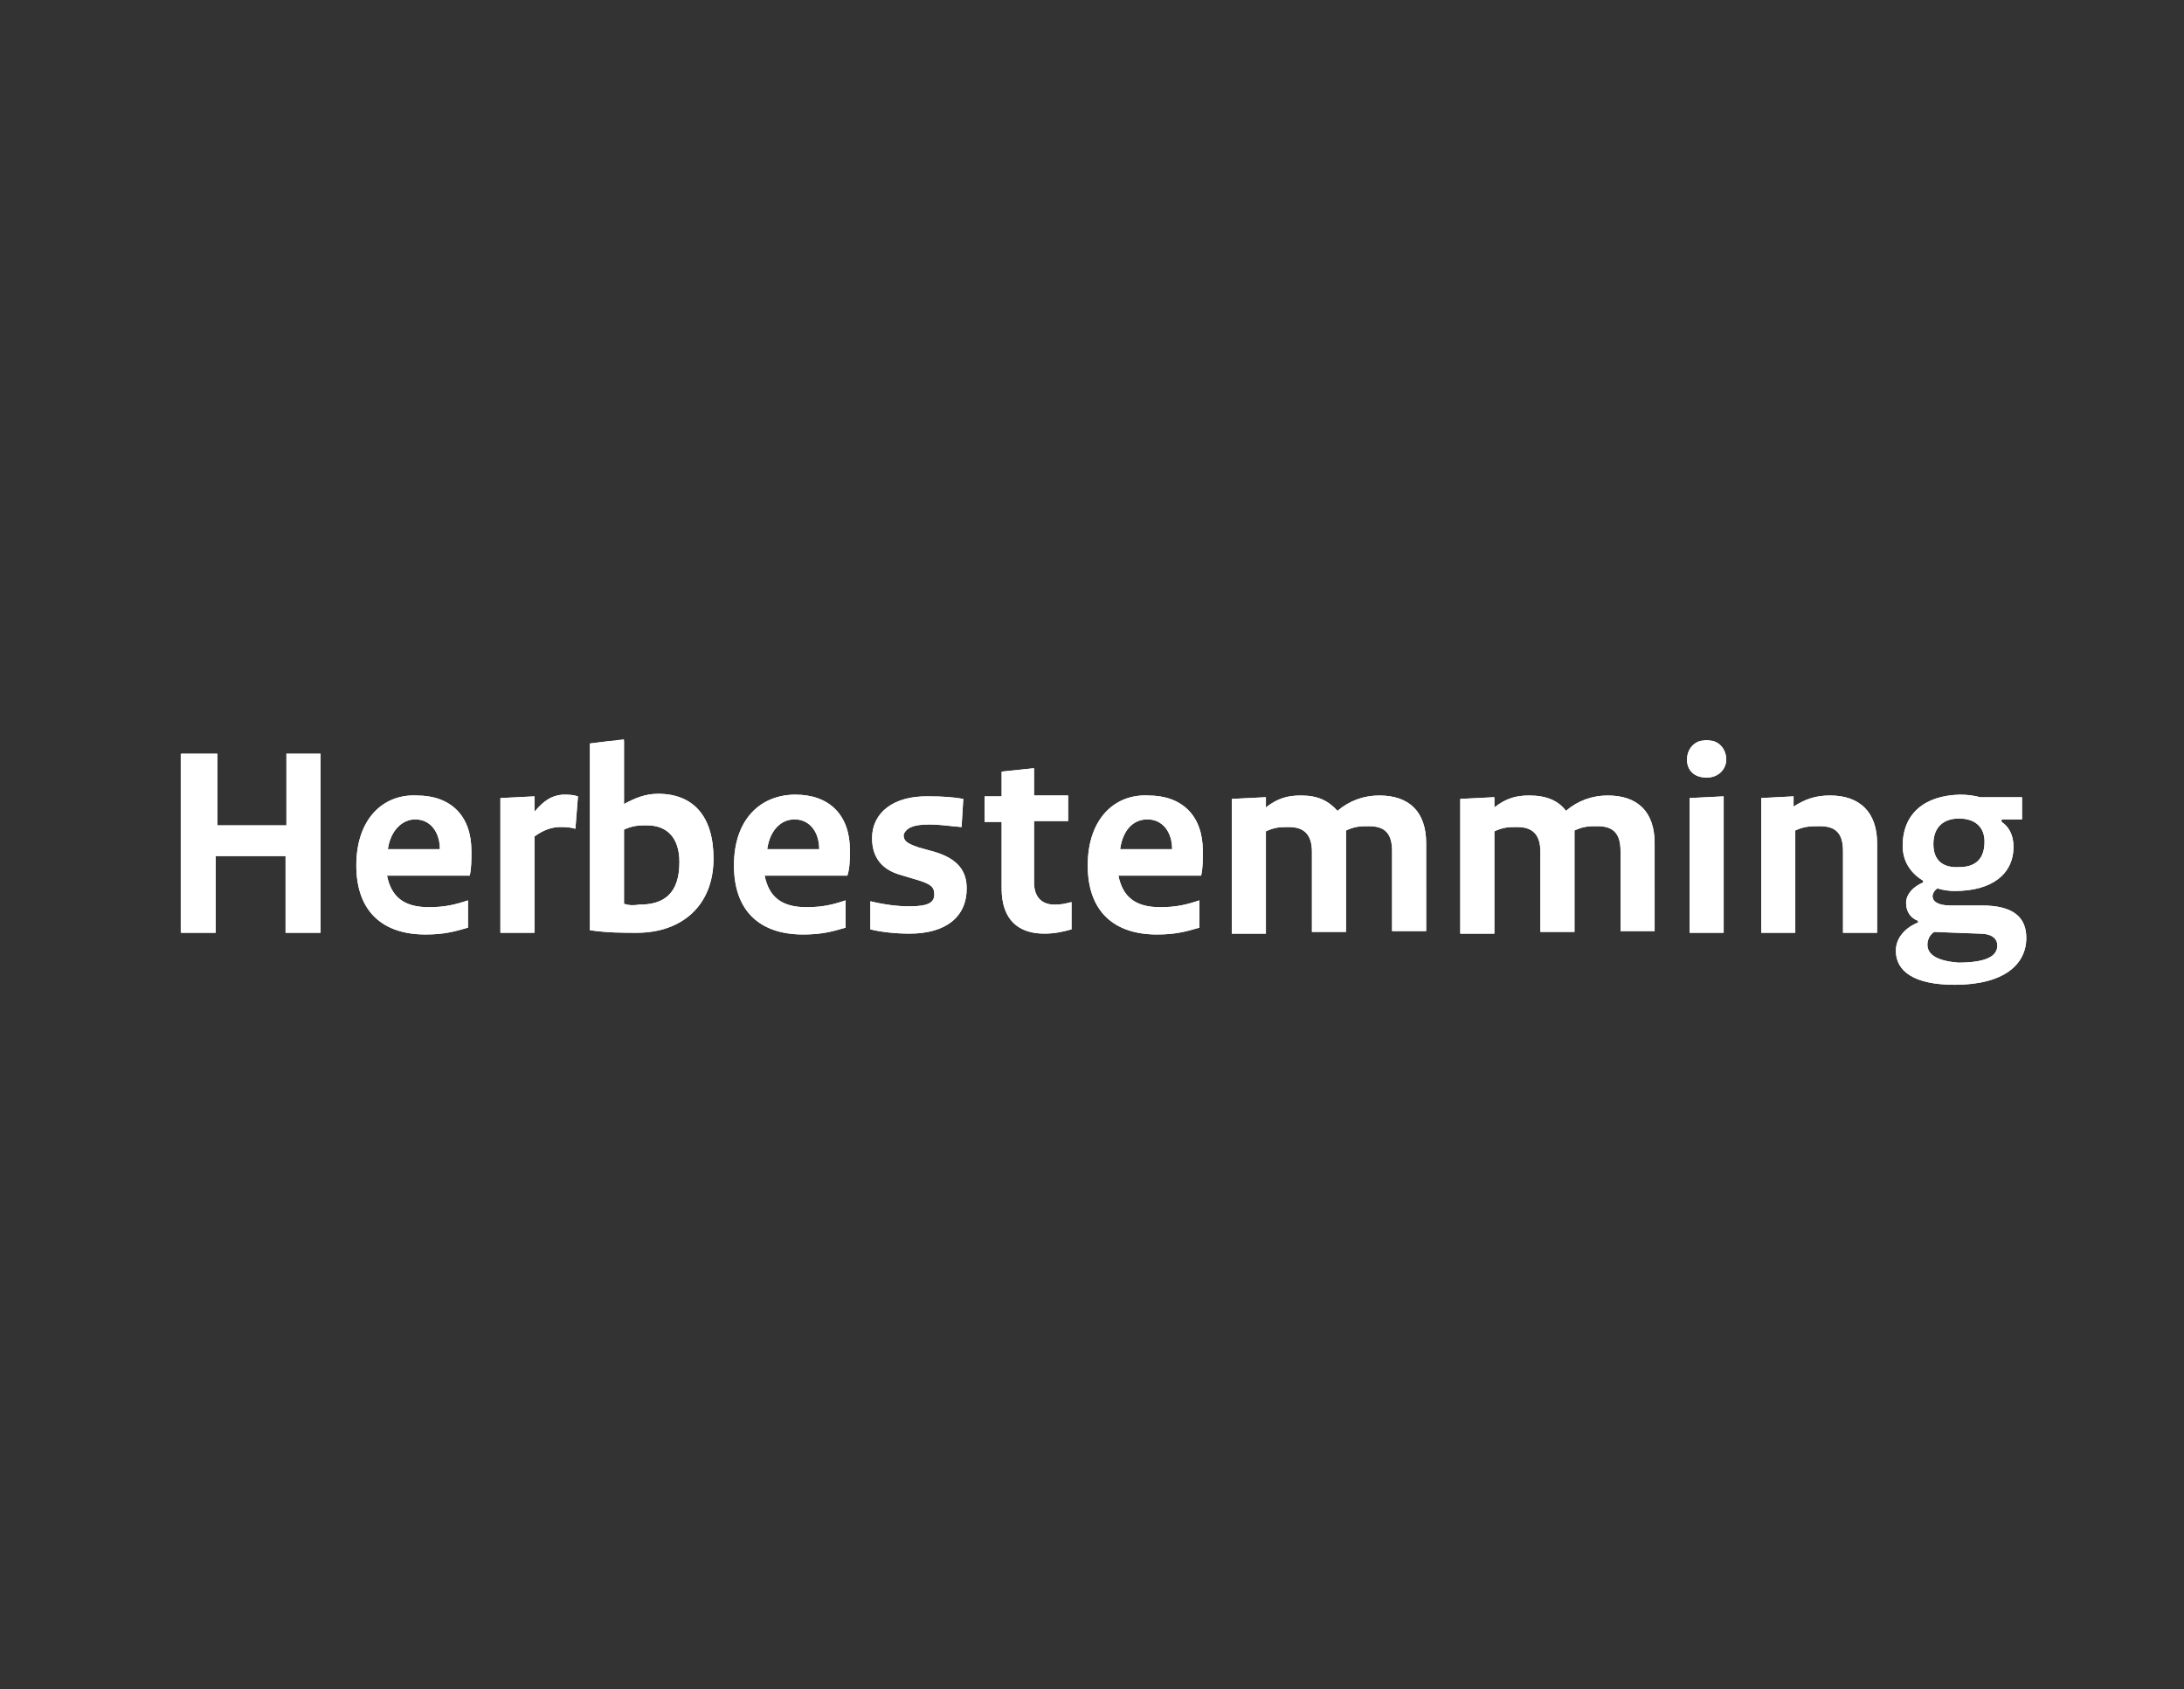 <?xml version="1.0" encoding="utf-8"?>
<!-- Generator: Adobe Illustrator 22.0.1, SVG Export Plug-In . SVG Version: 6.00 Build 0)  -->
<svg version="1.1" id="bodyenfit" xmlns="http://www.w3.org/2000/svg" xmlns:xlink="http://www.w3.org/1999/xlink" x="0px" y="0px"
	 viewBox="0 0 256.2 198.1" style="enable-background:new 0 0 256.2 198.1;" xml:space="preserve">
<rect x="0" y="0" width="256.2" height="198.1" fill="#333333" stroke="none"/>
<style type="text/css">
	.st0{clip-path:url(#SVGID_2_);fill:#FFFFFF;}
</style>
<g>
	<g>
		<defs>
			<path id="SVGID_1_" d="M198.2,93.6v15.8h4v-16L198.2,93.6z M62.7,95.2v-1.8l-4,0.2v15.8h4V98.1c1.1-0.8,2.1-1.1,3-1.1
				c0.6,0,1.1,0,1.8,0.2l0.3-3.8c-0.6-0.2-1.1-0.2-1.8-0.2C64.7,93.3,63.8,93.9,62.7,95.2 M102.3,98.3c0,2.3,1.2,3.7,3.3,4.3l2,0.6
				c1.7,0.5,2,0.9,2,1.7c0,0.9-0.6,1.4-2.9,1.4c-1.4,0-3-0.2-4.6-0.6v3.3c1.2,0.3,2.9,0.5,4.6,0.5c4.3,0,6.7-2,6.7-5.3
				c0-2.1-1.1-3.5-3.8-4.3l-1.8-0.5c-1.5-0.5-1.8-0.8-1.8-1.5c0.3-0.8,1.1-1.2,3-1.2c1.4,0,2.4,0.2,3.8,0.3l0.2-3.3
				c-1.1-0.2-2.4-0.3-4-0.3C104.7,93.3,102.3,95.4,102.3,98.3 M156.9,95.1c-1.1-1.2-2.3-1.8-4.3-1.8c-1.5,0-2.7,0.3-4.1,1.4v-1.2
				l-4,0.2v15.8h4v-12c1.1-0.5,1.7-0.5,2.7-0.5c1.7,0,2.7,0.8,2.7,2.9v9.4h4V97.4c1.1-0.5,1.7-0.5,2.7-0.5c1.8,0,2.7,0.8,2.7,2.9
				v9.4h4V98.9c0-3.7-2-5.6-5.5-5.6C160,93.3,158.3,93.9,156.9,95.1 M183.7,95.1c-0.9-1.2-2.3-1.8-4.3-1.8c-1.5,0-2.7,0.3-4.1,1.4
				v-1.2l-4,0.2v15.8h4v-12c1.1-0.5,1.7-0.5,2.7-0.5c1.7,0,2.7,0.8,2.7,2.9v9.4h4V97.4c1.1-0.5,1.7-0.5,2.7-0.5
				c1.8,0,2.7,0.8,2.7,2.9v9.4h4V98.9c0-3.7-2-5.6-5.5-5.6C186.8,93.3,185.1,93.9,183.7,95.1 M210.4,94.6v-1.2l-3.8,0.2v15.8h4v-12
				c1.1-0.5,1.8-0.5,2.9-0.5c1.8,0,2.7,0.8,2.7,2.9v9.6h4V98.9c0-3.7-2.1-5.6-5.5-5.6C213,93.3,211.8,93.7,210.4,94.6 M226.1,110.8
				c0-0.6,0.3-1.2,0.8-1.5l5.3,0.2c1.5,0,2.1,0.6,2.1,1.4c0,1.2-1.2,2-4.6,2C227.3,112.7,226.1,112,226.1,110.8 M226.8,99
				c0-2,1.2-3,3-3c2,0,3,1.1,3,2.7c0,2.1-1.1,3-3,3C227.9,101.8,226.8,100.9,226.8,99 M223.2,99.2c0,2,1.1,3.3,2.4,4.1v0.2
				c-1.2,0.5-2,1.4-2,2.4c0,1.1,0.6,1.8,1.4,2.1v0.2c-1.5,0.6-2.6,1.8-2.6,3.3c0,2.4,2.1,4,6.9,4c5.8,0,8.4-2.4,8.4-5.5
				c0-2.4-1.5-3.8-5.2-3.8h-3.7c-1.5,0-2.1-0.5-2.1-1.1c0-0.3,0.3-0.8,0.6-0.9c0.6,0.2,1.4,0.3,2,0.3c4.4,0,6.9-2,6.9-5.2
				c0-1.4-0.6-2.4-1.4-2.9v-0.3h2.4v-2.6h-4.9c-0.8-0.2-1.5-0.3-2.4-0.3C225.8,93.3,223.2,95.4,223.2,99.2 M48.7,96.1
				c1.8,0,2.9,1.5,2.9,3.5h-6.1C45.8,97.4,47.2,96.1,48.7,96.1 M41.8,101.5c0,5.5,3.2,8.1,8.1,8.1c2.1,0,3.3-0.3,5-0.8v-3.2
				c-1.5,0.5-2.7,0.8-4.6,0.8c-2.9,0-4.4-1.2-4.9-3.7h9.7c0.2-0.8,0.2-1.8,0.2-2.9c0-4.1-2.4-6.5-6.4-6.5
				C45,93.1,41.8,96,41.8,101.5 M93.2,96.1c1.8,0,2.9,1.5,2.9,3.5H90C90.3,97.4,91.6,96.1,93.2,96.1 M86.1,101.5
				c0,5.5,3.2,8.1,8.1,8.1c2.1,0,3.3-0.3,5-0.8v-3.2c-1.5,0.5-2.7,0.8-4.6,0.8c-2.9,0-4.4-1.2-4.9-3.7h9.7c0.3-0.9,0.3-2,0.3-3
				c0-4.1-2.4-6.5-6.4-6.5S86.1,96,86.1,101.5 M134.6,96.1c1.8,0,2.9,1.5,2.9,3.5h-6.1C131.7,97.4,132.9,96.1,134.6,96.1
				 M127.6,101.5c0,5.5,3.2,8.1,8.1,8.1c2.1,0,3.3-0.3,5-0.8v-3.2c-1.5,0.5-2.7,0.8-4.6,0.8c-2.9,0-4.4-1.2-4.9-3.7h9.7
				c0.2-0.8,0.2-1.8,0.2-2.9c0-4.1-2.4-6.5-6.4-6.5C130.8,93.1,127.6,96,127.6,101.5 M117.5,90.5v2.9h-2v3h2v7.8c0,3.7,2,5.3,5,5.3
				c1.2,0,2.1-0.2,3.2-0.5v-3.2c-0.8,0.2-1.2,0.3-2,0.3c-1.4,0-2.4-0.8-2.4-2.6v-7.2h4v-3h-4v-3.2L117.5,90.5z M33.6,88.4v8.4h-8.1
				v-8.4h-4.3v21h4.1v-9h8.2v9h4.1v-21H33.6z M73.2,106v-8.7c1.1-0.5,1.8-0.5,2.7-0.5c2.3,0,3.8,1.4,3.8,4.3c0,3.7-1.8,5-4.7,5
				C74.3,106.2,73.8,106.2,73.2,106 M69.2,87.2v21.9c2.1,0.3,3.8,0.3,5.5,0.3c5.3,0,9-3.2,9-8.7c0-5-2.4-7.6-6.5-7.6
				c-1.5,0-2.7,0.5-4,1.2v-7.6L69.2,87.2z M197.9,89.1c0,1.2,0.8,2.1,2.3,2.1s2.3-1.1,2.3-2.1c0-1.2-0.8-2.3-2.3-2.3
				S197.9,87.9,197.9,89.1"/>
		</defs>
		<use xlink:href="#SVGID_1_"  style="overflow:visible;fill:#FFFFFF;"/>
		<clipPath id="SVGID_2_">
			<use xlink:href="#SVGID_1_"  style="overflow:visible;"/>
		</clipPath>
		<rect x="21.3" y="86.9" class="st0" width="216.4" height="28.6"/>
	</g>
</g>
</svg>

